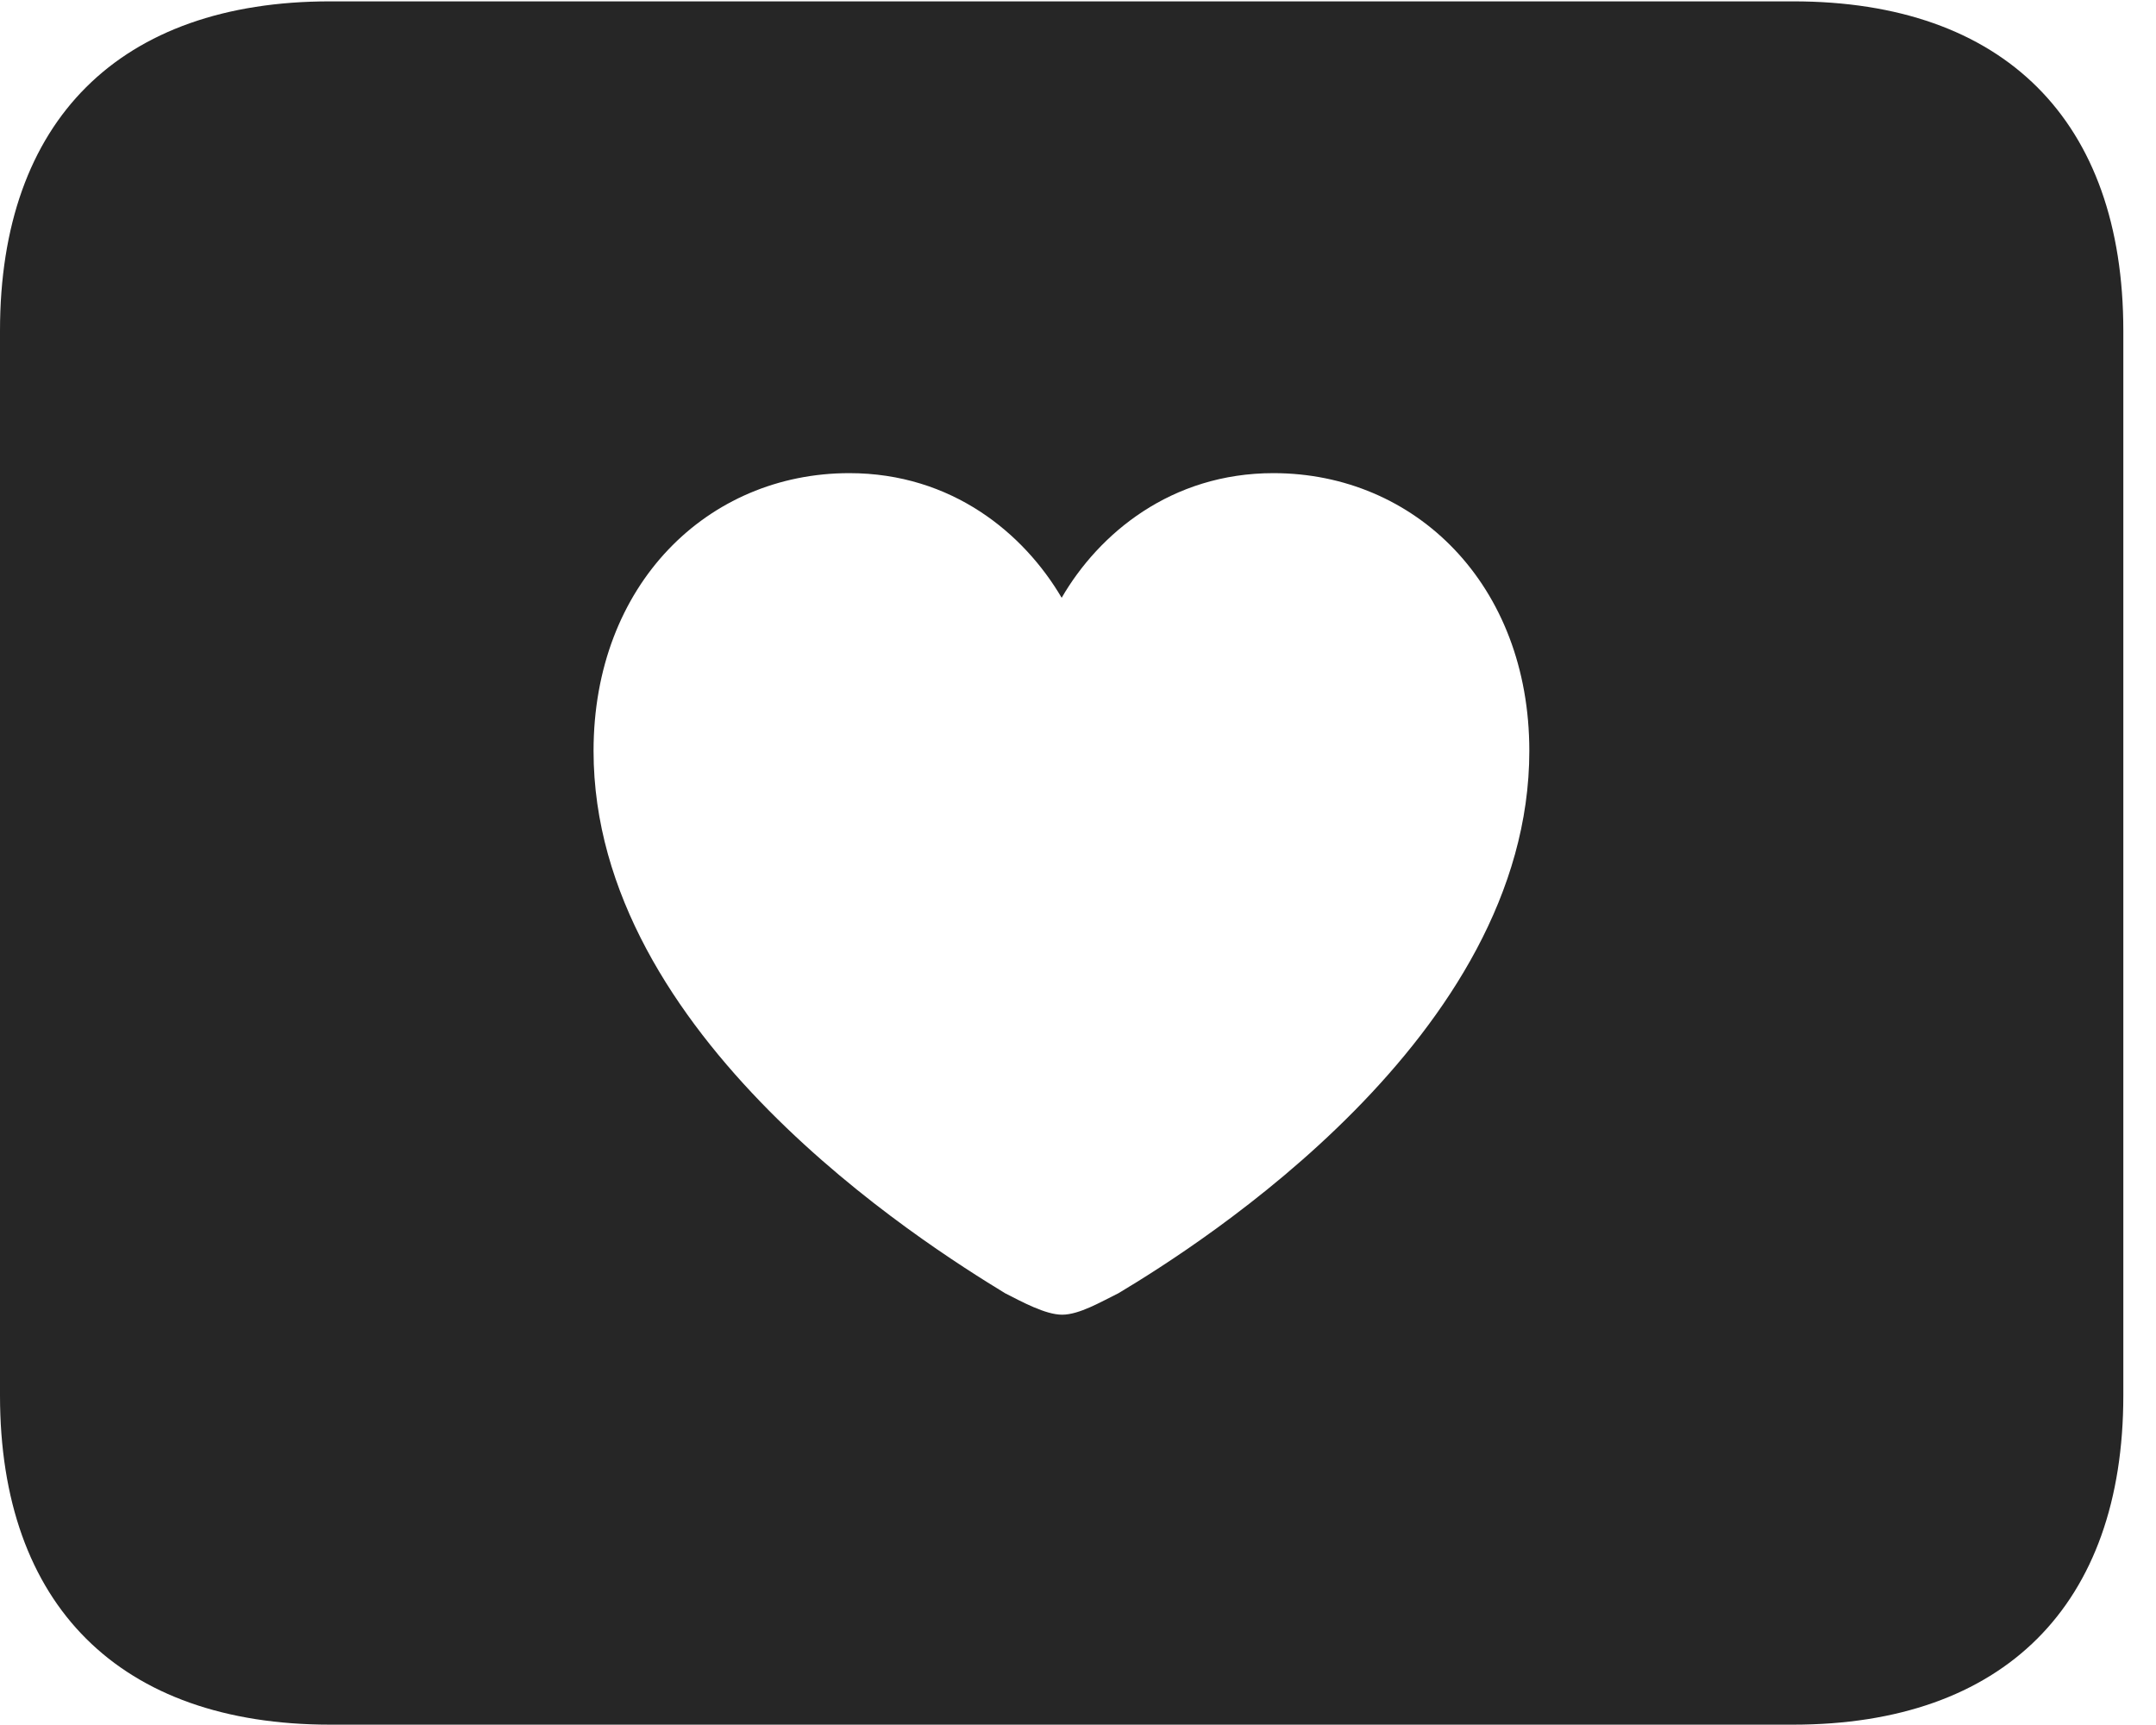 <?xml version="1.0" encoding="UTF-8"?>
<!--Generator: Apple Native CoreSVG 326-->
<!DOCTYPE svg PUBLIC "-//W3C//DTD SVG 1.1//EN" "http://www.w3.org/Graphics/SVG/1.1/DTD/svg11.dtd">
<svg version="1.1" xmlns="http://www.w3.org/2000/svg" xmlns:xlink="http://www.w3.org/1999/xlink"
       viewBox="0 0 23.821 19.053">
       <g>
              <rect height="19.053" opacity="0" width="23.821" x="0" y="0" />
              <path d="M23.46 3.654L23.46 15.416C23.46 17.734 22.139 19.053 19.812 19.053L3.648 19.053C1.324 19.053 0 17.734 0 15.416L0 3.654C0 1.329 1.324 0.015 3.648 0.015L19.812 0.015C22.139 0.015 23.46 1.329 23.46 3.654ZM11.73 6.604C11.314 5.895 10.519 5.227 9.383 5.227C7.818 5.227 6.558 6.457 6.558 8.296C6.558 11.448 10.209 13.74 11.105 14.287C11.288 14.38 11.55 14.524 11.735 14.524C11.924 14.524 12.164 14.382 12.357 14.287C13.257 13.748 16.897 11.448 16.897 8.296C16.897 6.457 15.637 5.227 14.07 5.227C12.938 5.227 12.141 5.895 11.73 6.604Z"
                     fill="currentColor" fill-opacity="0.85" />
       </g>
</svg>